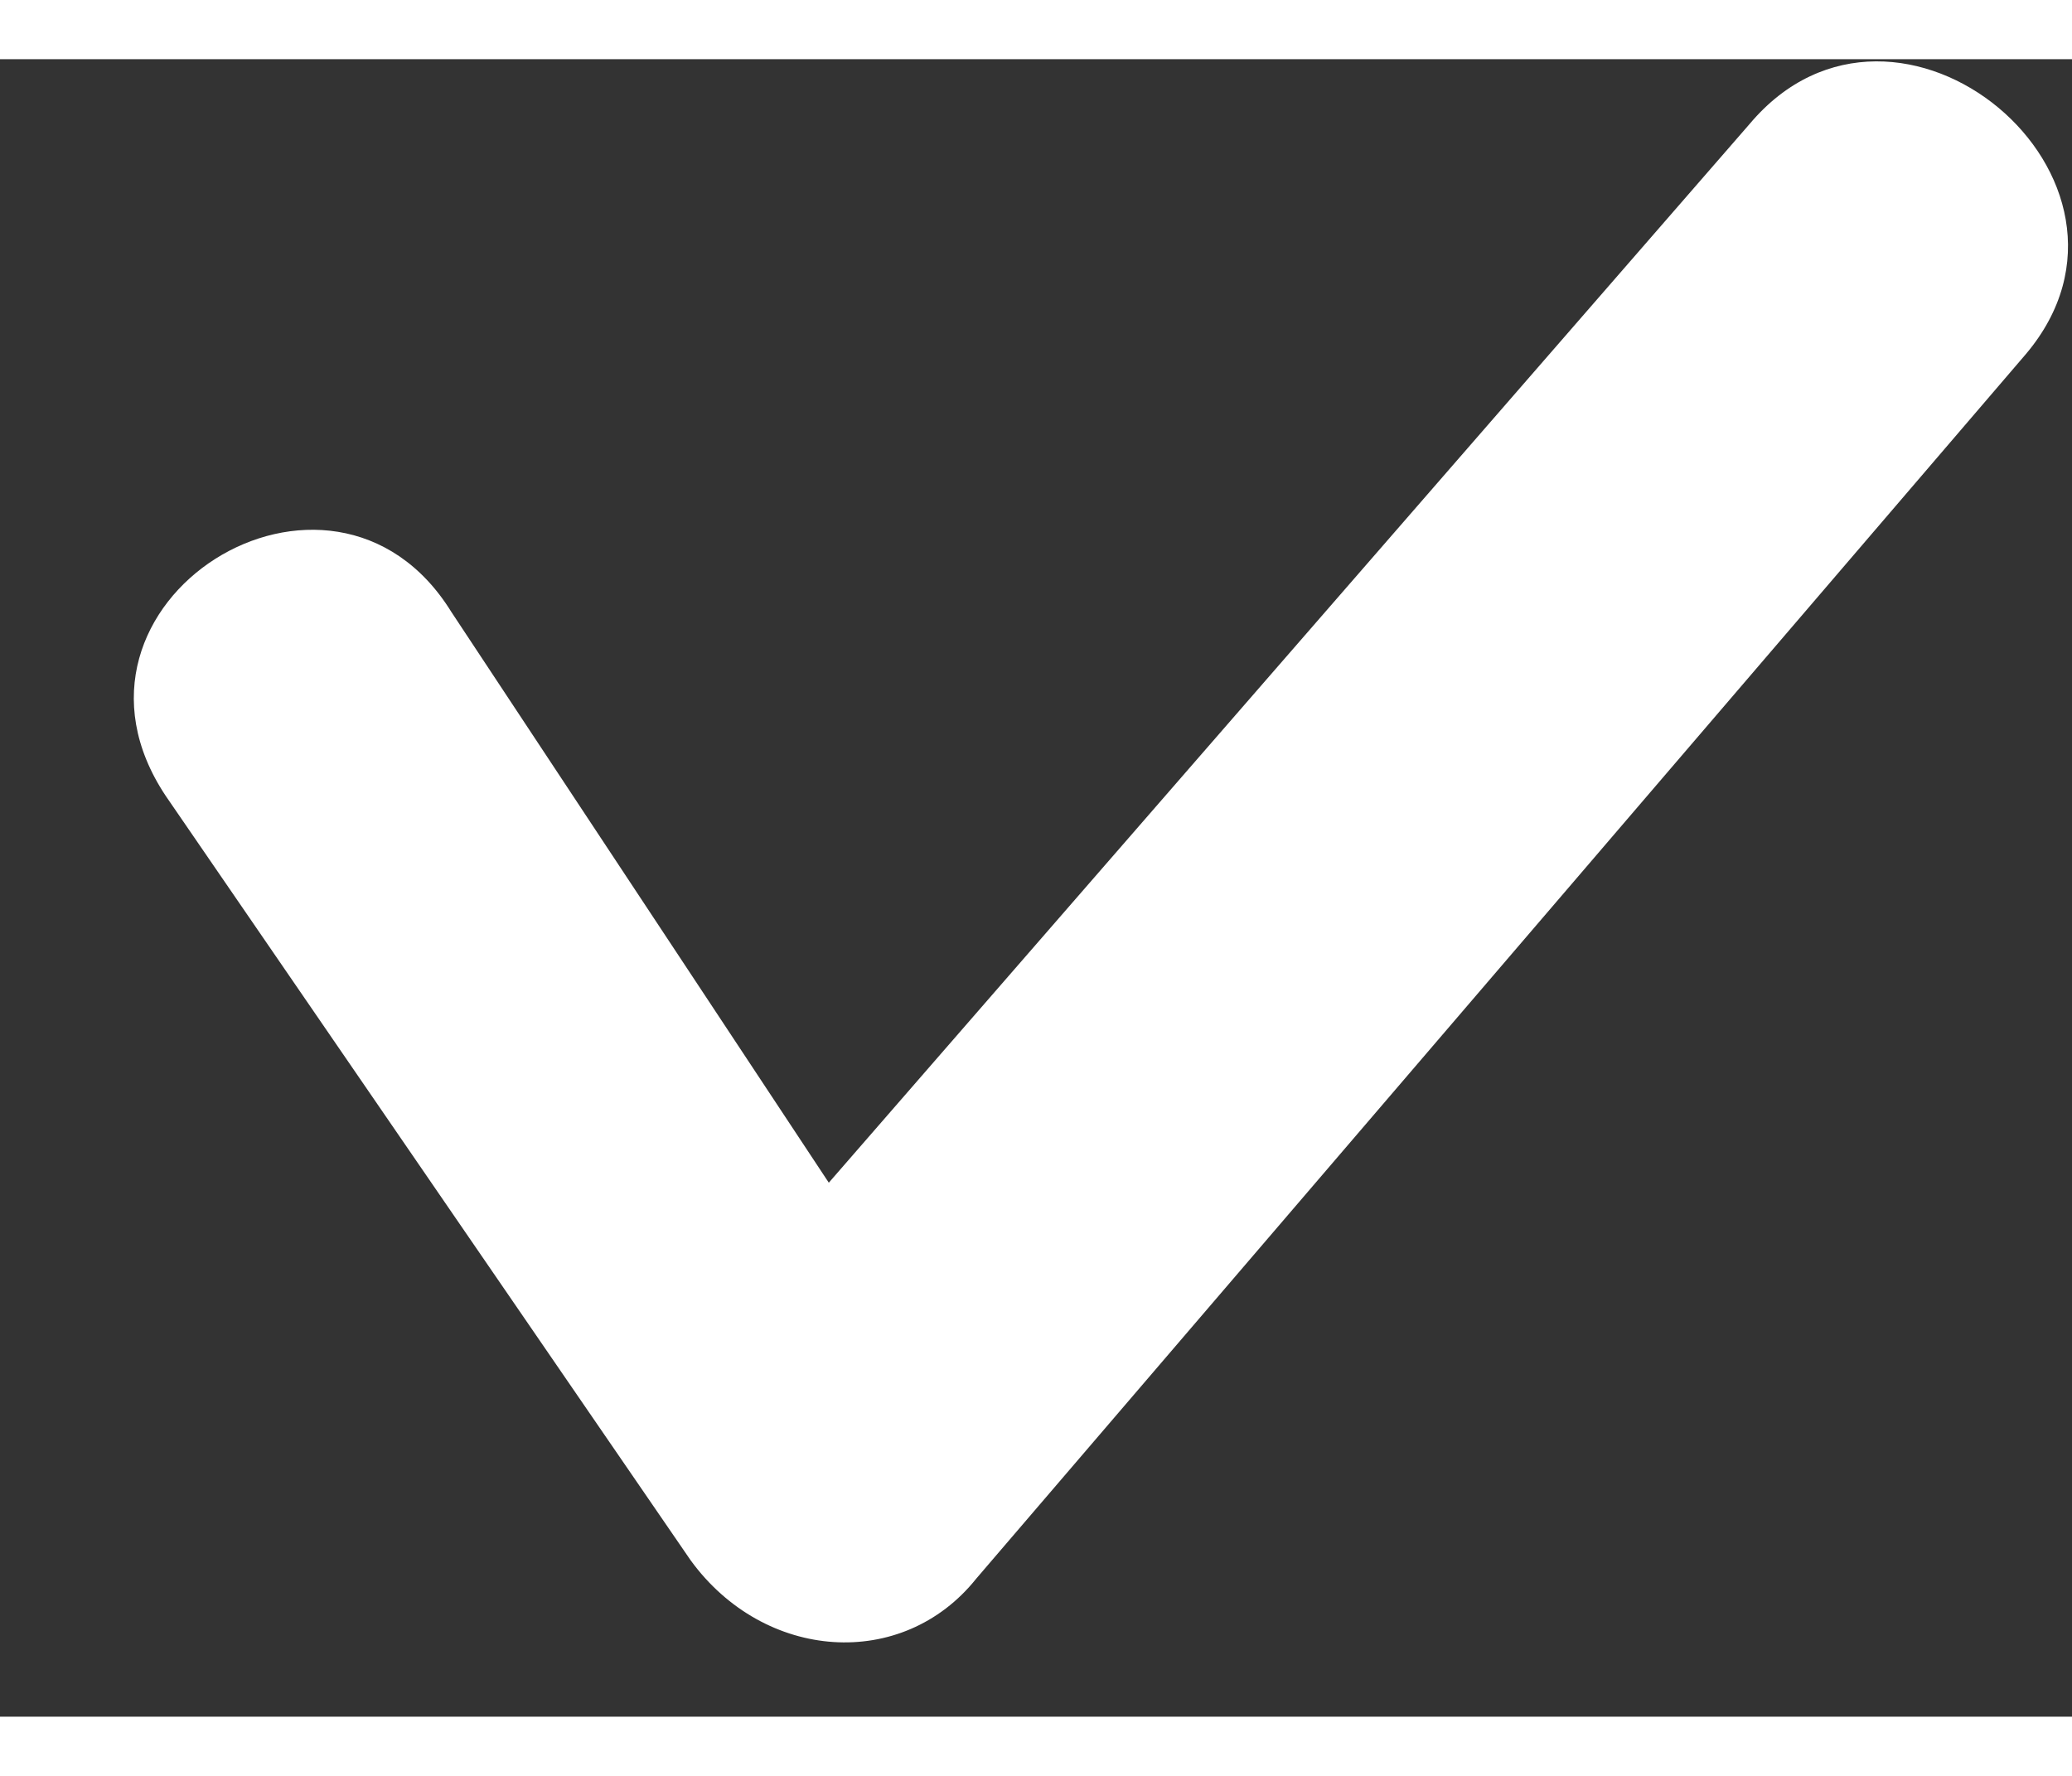 <svg height="12"
     width="14"
     fill="#FFF"
     viewBox="0 0 15 12"
     xmlns="http://www.w3.org/2000/svg">
      <rect x="0" y="0" width="15" height="12" fill="#333333" stroke="none"/>
      <path
            d="M1.2 5.334C0.267 3.934 2.4 2.601 3.267 4.001L6 8.134L12.667 0.468C13.734 -0.799 15.734 0.868 14.667 2.134L7.067 11.001C6.534 11.668 5.534 11.601 5 10.868L1.2 5.334Z" />
</svg>
